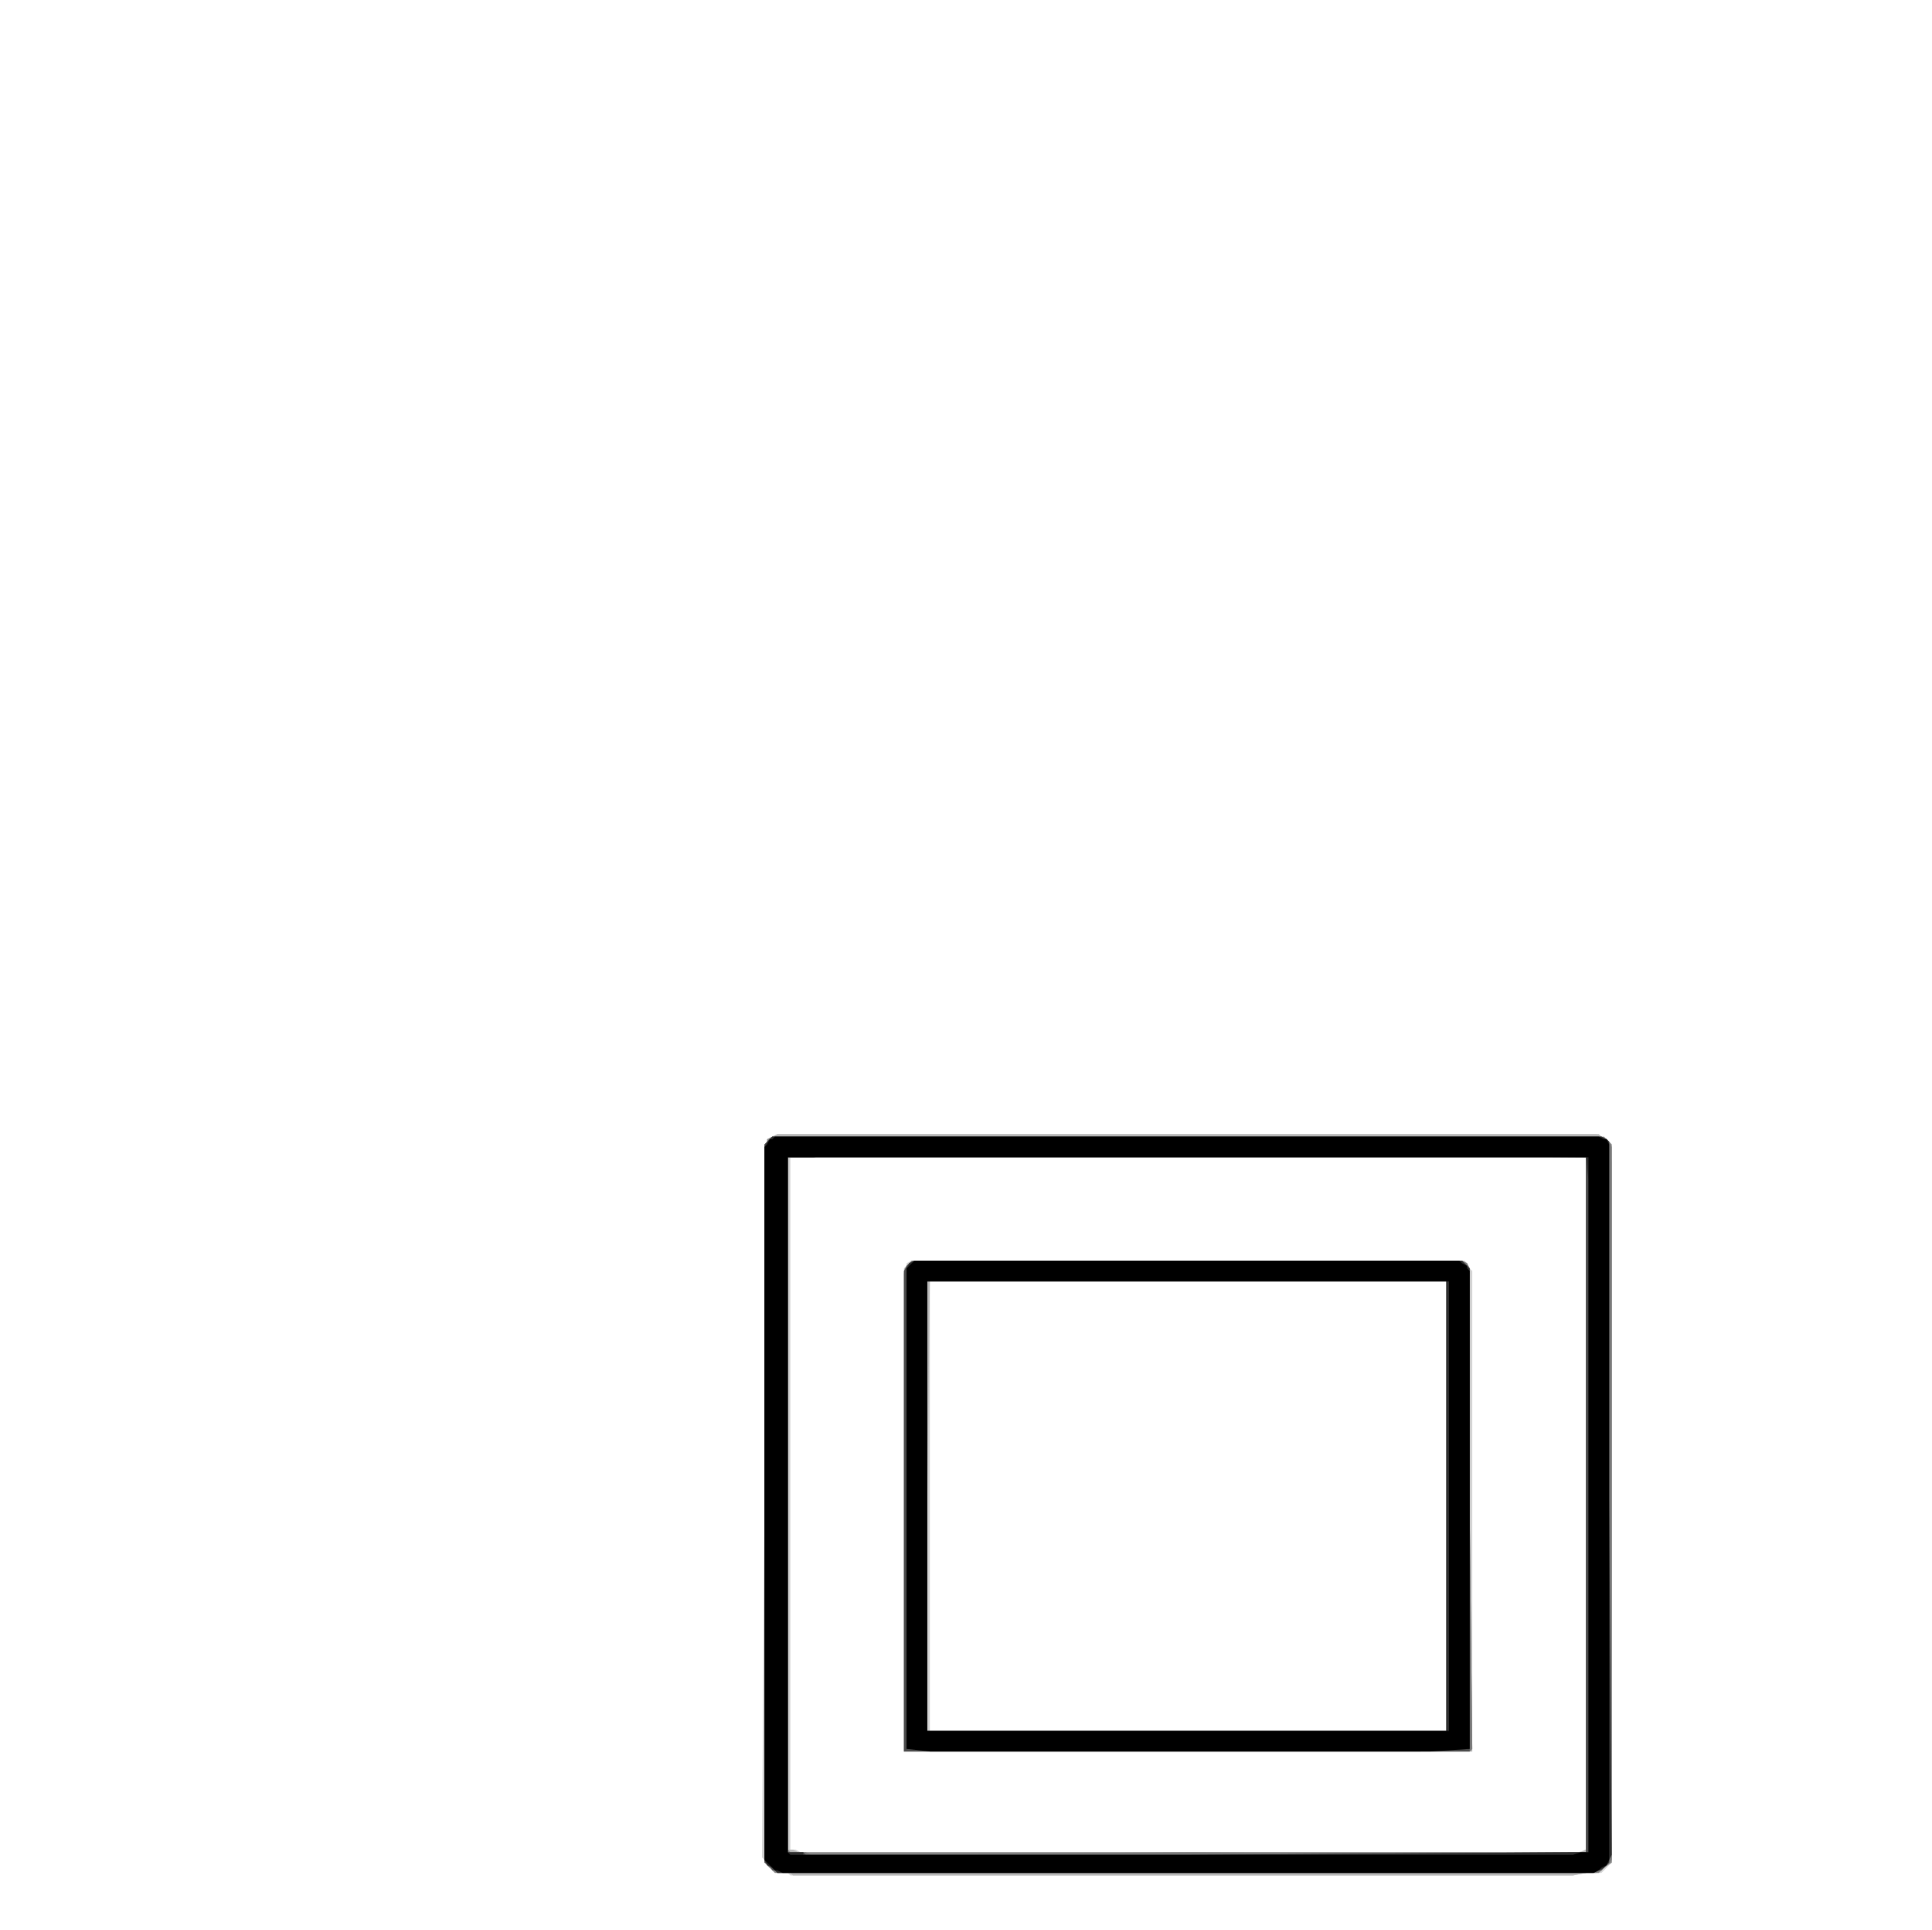 <?xml version="1.0" encoding="UTF-8" standalone="no"?>
<svg xmlns:xlink="http://www.w3.org/1999/xlink" height="37.35px" width="37.4px" xmlns="http://www.w3.org/2000/svg">
  <g transform="matrix(1.0, 0.0, 0.0, 1.0, 18.7, 18.7)">
    <path d="M-3.45 17.55 L-3.45 17.55 -3.6 17.55 -3.7 17.55 -3.8 17.45 -3.9 17.35 -3.9 17.3 -3.95 17.25 -3.9 10.35 -3.9 3.45 -3.85 3.4 -3.85 3.35 -3.75 3.3 -3.65 3.25 4.3 3.25 12.2 3.25 12.3 3.3 12.4 3.35 12.45 3.4 12.5 3.45 12.5 10.35 12.5 17.25 12.5 17.3 12.5 17.35 12.4 17.45 12.3 17.55 12.0 17.55 11.75 17.6 4.2 17.6 -3.4 17.6 -3.45 17.55 M11.85 17.15 L12.0 17.1 12.0 10.4 12.0 3.7 4.3 3.7 -3.4 3.7 -3.4 10.4 -3.4 17.1 -3.3 17.1 -3.2 17.15 -3.15 17.15 -3.1 17.15 4.3 17.15 11.75 17.15 11.85 17.15 11.85 17.15 M-0.7 15.2 L-1.2 15.2 -1.2 10.55 -1.2 5.9 -1.15 5.85 -1.15 5.75 -1.05 5.7 -1.0 5.7 4.3 5.7 9.6 5.7 9.65 5.7 9.7 5.75 9.75 5.85 9.8 5.9 9.8 10.5 9.8 15.15 9.8 15.2 9.75 15.2 4.8 15.2 -0.2 15.2 -0.7 15.2 -0.7 15.2 M9.3 10.45 L9.3 6.1 4.3 6.1 -0.7 6.1 -0.7 10.45 -0.7 14.8 4.3 14.8 9.3 14.8 9.3 10.45" fill="#d3d3d3" fill-rule="evenodd" stroke="none"/>
    <path d="M-3.4 17.55 L-3.45 17.55 -3.55 17.55 -3.65 17.55 -3.8 17.45 -3.9 17.35 -3.9 10.75 -3.9 4.15 -3.9 3.8 -3.9 3.45 -3.85 3.4 -3.8 3.35 -3.75 3.3 -3.65 3.25 4.3 3.25 12.25 3.25 12.3 3.3 12.4 3.35 12.45 3.4 12.45 3.45 12.5 3.8 12.5 4.15 12.5 10.75 12.5 17.35 12.35 17.45 12.25 17.55 12.0 17.55 11.75 17.6 4.2 17.6 -3.35 17.6 -3.4 17.55 M11.9 17.15 L12.0 17.1 12.0 10.4 12.0 3.7 4.3 3.7 -3.45 3.7 -3.45 10.4 -3.45 17.1 -3.35 17.1 -3.25 17.15 -3.2 17.15 -3.15 17.15 4.3 17.15 11.75 17.15 11.9 17.15 11.9 17.15 M-0.7 15.2 L-1.2 15.2 -1.2 10.5 -1.2 5.85 -1.1 5.75 -1.0 5.7 1.65 5.7 4.3 5.7 6.95 5.7 9.6 5.7 9.7 5.75 9.75 5.85 9.75 10.5 9.8 15.2 9.05 15.2 8.3 15.2 4.05 15.2 -0.2 15.2 -0.7 15.2 M9.3 10.45 L9.3 6.1 4.3 6.1 -0.7 6.1 -0.75 10.45 -0.75 14.8 4.3 14.8 9.3 14.8 9.3 10.45" fill="#b8b8b8" fill-rule="evenodd" stroke="none"/>
    <path d="M-3.55 17.55 L-3.7 17.55 -3.8 17.45 -3.9 17.35 -3.9 10.4 -3.9 3.45 -3.85 3.4 -3.85 3.35 -3.75 3.3 -3.7 3.3 4.3 3.3 12.25 3.3 12.35 3.3 12.4 3.35 12.45 3.4 12.5 3.45 12.5 10.4 12.5 17.35 12.35 17.45 12.25 17.55 11.95 17.55 11.65 17.55 4.1 17.55 -3.45 17.55 -3.55 17.55 -3.55 17.55 M11.85 17.15 L12.0 17.15 12.0 10.4 12.0 3.7 4.3 3.7 -3.45 3.7 -3.45 10.4 -3.45 17.1 -3.4 17.15 -3.4 17.15 4.1 17.15 11.55 17.2 11.65 17.15 11.75 17.15 11.85 17.15 M-0.7 15.2 L-1.2 15.2 -1.2 10.55 -1.2 5.95 -1.15 5.85 -1.15 5.8 -1.05 5.75 -0.95 5.7 4.3 5.7 9.55 5.7 9.65 5.75 9.7 5.8 9.75 5.85 9.75 5.95 9.75 10.55 9.8 15.15 9.75 15.2 9.7 15.2 4.8 15.2 -0.15 15.2 -0.7 15.2 -0.7 15.2 M9.3 10.45 L9.3 6.1 4.3 6.1 -0.75 6.1 -0.75 10.45 -0.75 14.8 4.3 14.8 9.3 14.8 9.3 10.45" fill="#888888" fill-rule="evenodd" stroke="none"/>
    <path d="M-3.55 17.55 L-3.65 17.55 -3.7 17.5 -3.8 17.45 -3.85 17.4 -3.9 17.3 -3.9 10.4 -3.9 3.5 -3.85 3.4 -3.8 3.35 -3.75 3.3 -3.65 3.3 4.3 3.3 12.25 3.3 12.3 3.3 12.4 3.35 12.45 3.4 12.5 3.5 12.5 10.4 12.5 17.3 12.4 17.4 12.35 17.45 12.3 17.5 12.2 17.55 11.85 17.55 11.5 17.55 4.05 17.55 -3.4 17.55 -3.55 17.55 M11.85 17.15 L12.0 17.15 12.0 10.4 12.0 3.7 11.65 3.7 11.25 3.7 4.2 3.7 -2.9 3.7 -3.15 3.7 -3.45 3.7 -3.45 10.4 -3.45 17.15 -3.3 17.15 -3.2 17.15 -3.1 17.15 -3.0 17.2 4.35 17.15 11.7 17.15 11.85 17.15 11.85 17.15 M-0.65 15.2 L-1.2 15.2 -1.2 10.55 -1.2 5.9 -1.15 5.85 -1.1 5.75 -1.05 5.7 -0.95 5.7 4.3 5.7 9.5 5.7 9.6 5.7 9.7 5.75 9.75 5.85 9.75 5.9 9.75 10.5 9.8 15.15 9.75 15.2 9.75 15.2 4.8 15.2 -0.15 15.2 -0.65 15.2 M9.3 10.45 L9.3 6.1 4.3 6.1 -0.75 6.1 -0.75 10.45 -0.75 14.8 4.3 14.8 9.3 14.8 9.3 10.45" fill="#7a7a7a" fill-rule="evenodd" stroke="none"/>
    <path d="M-3.5 17.55 L-3.65 17.55 -3.7 17.5 -3.75 17.5 -3.8 17.4 -3.9 17.35 -3.9 10.4 -3.9 3.45 -3.85 3.4 -3.8 3.35 -3.75 3.3 -3.65 3.3 4.3 3.3 12.25 3.3 12.3 3.3 12.4 3.35 12.45 3.4 12.45 3.45 12.45 10.4 12.45 17.35 12.4 17.4 12.3 17.5 12.25 17.5 12.15 17.55 4.35 17.55 -3.4 17.55 -3.5 17.55 M11.9 17.15 L12.0 17.15 12.0 10.4 12.0 3.7 4.75 3.65 -2.5 3.65 -2.95 3.7 -3.45 3.7 -3.45 10.4 -3.45 17.15 -3.3 17.15 -3.2 17.15 -3.15 17.15 -3.1 17.2 4.3 17.2 11.75 17.15 11.9 17.15 11.9 17.15 M2.95 15.2 L2.7 15.2 0.75 15.2 -1.2 15.2 -1.2 10.55 -1.2 5.9 -1.15 5.8 -1.1 5.75 -1.0 5.7 -0.9 5.7 4.3 5.7 9.5 5.7 9.6 5.7 9.65 5.75 9.7 5.8 9.75 5.9 9.75 10.55 9.75 15.2 9.45 15.2 9.1 15.2 6.15 15.2 3.15 15.2 2.95 15.2 M9.3 10.45 L9.3 6.1 4.3 6.1 -0.75 6.1 -0.75 10.45 -0.75 14.8 4.3 14.8 9.3 14.8 9.3 10.45" fill="#4b4b4b" fill-rule="evenodd" stroke="none"/>
    <path d="M-3.45 17.55 L-3.5 17.55 -3.6 17.55 -3.65 17.55 -3.75 17.45 -3.85 17.4 -3.9 17.3 -3.9 17.2 -3.9 10.35 -3.9 3.5 -3.85 3.4 -3.8 3.35 -3.75 3.3 -3.65 3.3 4.3 3.3 12.2 3.3 12.3 3.3 12.4 3.35 12.45 3.4 12.45 3.5 12.45 10.35 12.5 17.2 12.45 17.3 12.45 17.35 12.35 17.45 12.25 17.5 12.0 17.55 11.8 17.55 4.2 17.55 -3.4 17.55 -3.45 17.55 -3.45 17.55 M11.9 17.15 L12.05 17.15 12.05 10.9 12.05 4.6 12.05 4.15 12.0 3.65 4.3 3.65 -3.45 3.65 -3.45 4.15 -3.45 4.6 -3.45 10.9 -3.45 17.15 -3.3 17.15 -3.15 17.15 -3.15 17.15 -3.15 17.2 4.3 17.2 11.75 17.15 11.9 17.15 M1.3 15.2 L-0.7 15.2 -0.95 15.15 -1.15 15.15 -1.15 10.5 -1.15 5.85 -1.1 5.75 -1.0 5.7 1.65 5.7 4.3 5.7 6.95 5.7 9.6 5.7 9.65 5.75 9.75 5.85 9.75 10.5 9.75 15.15 8.8 15.2 7.85 15.2 5.55 15.2 3.25 15.2 1.3 15.2 M9.3 10.45 L9.3 6.1 4.3 6.1 -0.75 6.1 -0.75 10.45 -0.75 14.8 4.3 14.8 9.3 14.8 9.3 10.45" fill="#2d2d2d" fill-rule="evenodd" stroke="none"/>
    <path d="M-3.55 17.55 L-3.65 17.5 -3.7 17.5 -3.75 17.45 -3.8 17.4 -3.9 17.3 -3.9 10.4 -3.9 3.5 -3.85 3.45 -3.8 3.35 -3.75 3.35 -3.7 3.3 4.3 3.3 12.25 3.3 12.35 3.35 12.4 3.35 12.45 3.45 12.45 3.5 12.45 10.4 12.45 17.3 12.4 17.4 12.3 17.45 12.25 17.5 12.15 17.55 4.35 17.55 -3.45 17.55 -3.55 17.55 M11.9 17.15 L12.05 17.15 12.05 10.4 12.05 3.7 4.3 3.7 -3.45 3.7 -3.45 10.4 -3.45 17.15 -3.45 17.15 -3.4 17.2 4.05 17.2 11.5 17.2 11.6 17.2 11.75 17.2 11.9 17.15 M-0.7 15.2 L-1.15 15.15 -1.15 10.55 -1.15 5.9 -1.15 5.85 -1.1 5.8 -1.05 5.75 -1.0 5.7 4.3 5.7 9.55 5.7 9.6 5.75 9.7 5.8 9.7 5.85 9.75 5.9 9.75 10.55 9.75 15.15 9.0 15.2 8.3 15.2 4.05 15.2 -0.2 15.2 -0.7 15.2 M9.35 10.45 L9.35 6.1 4.3 6.1 -0.75 6.1 -0.75 10.45 -0.75 14.8 4.3 14.8 9.35 14.8 9.35 10.45" fill="#000000" fill-rule="evenodd" stroke="none"/>
  </g>
</svg>
